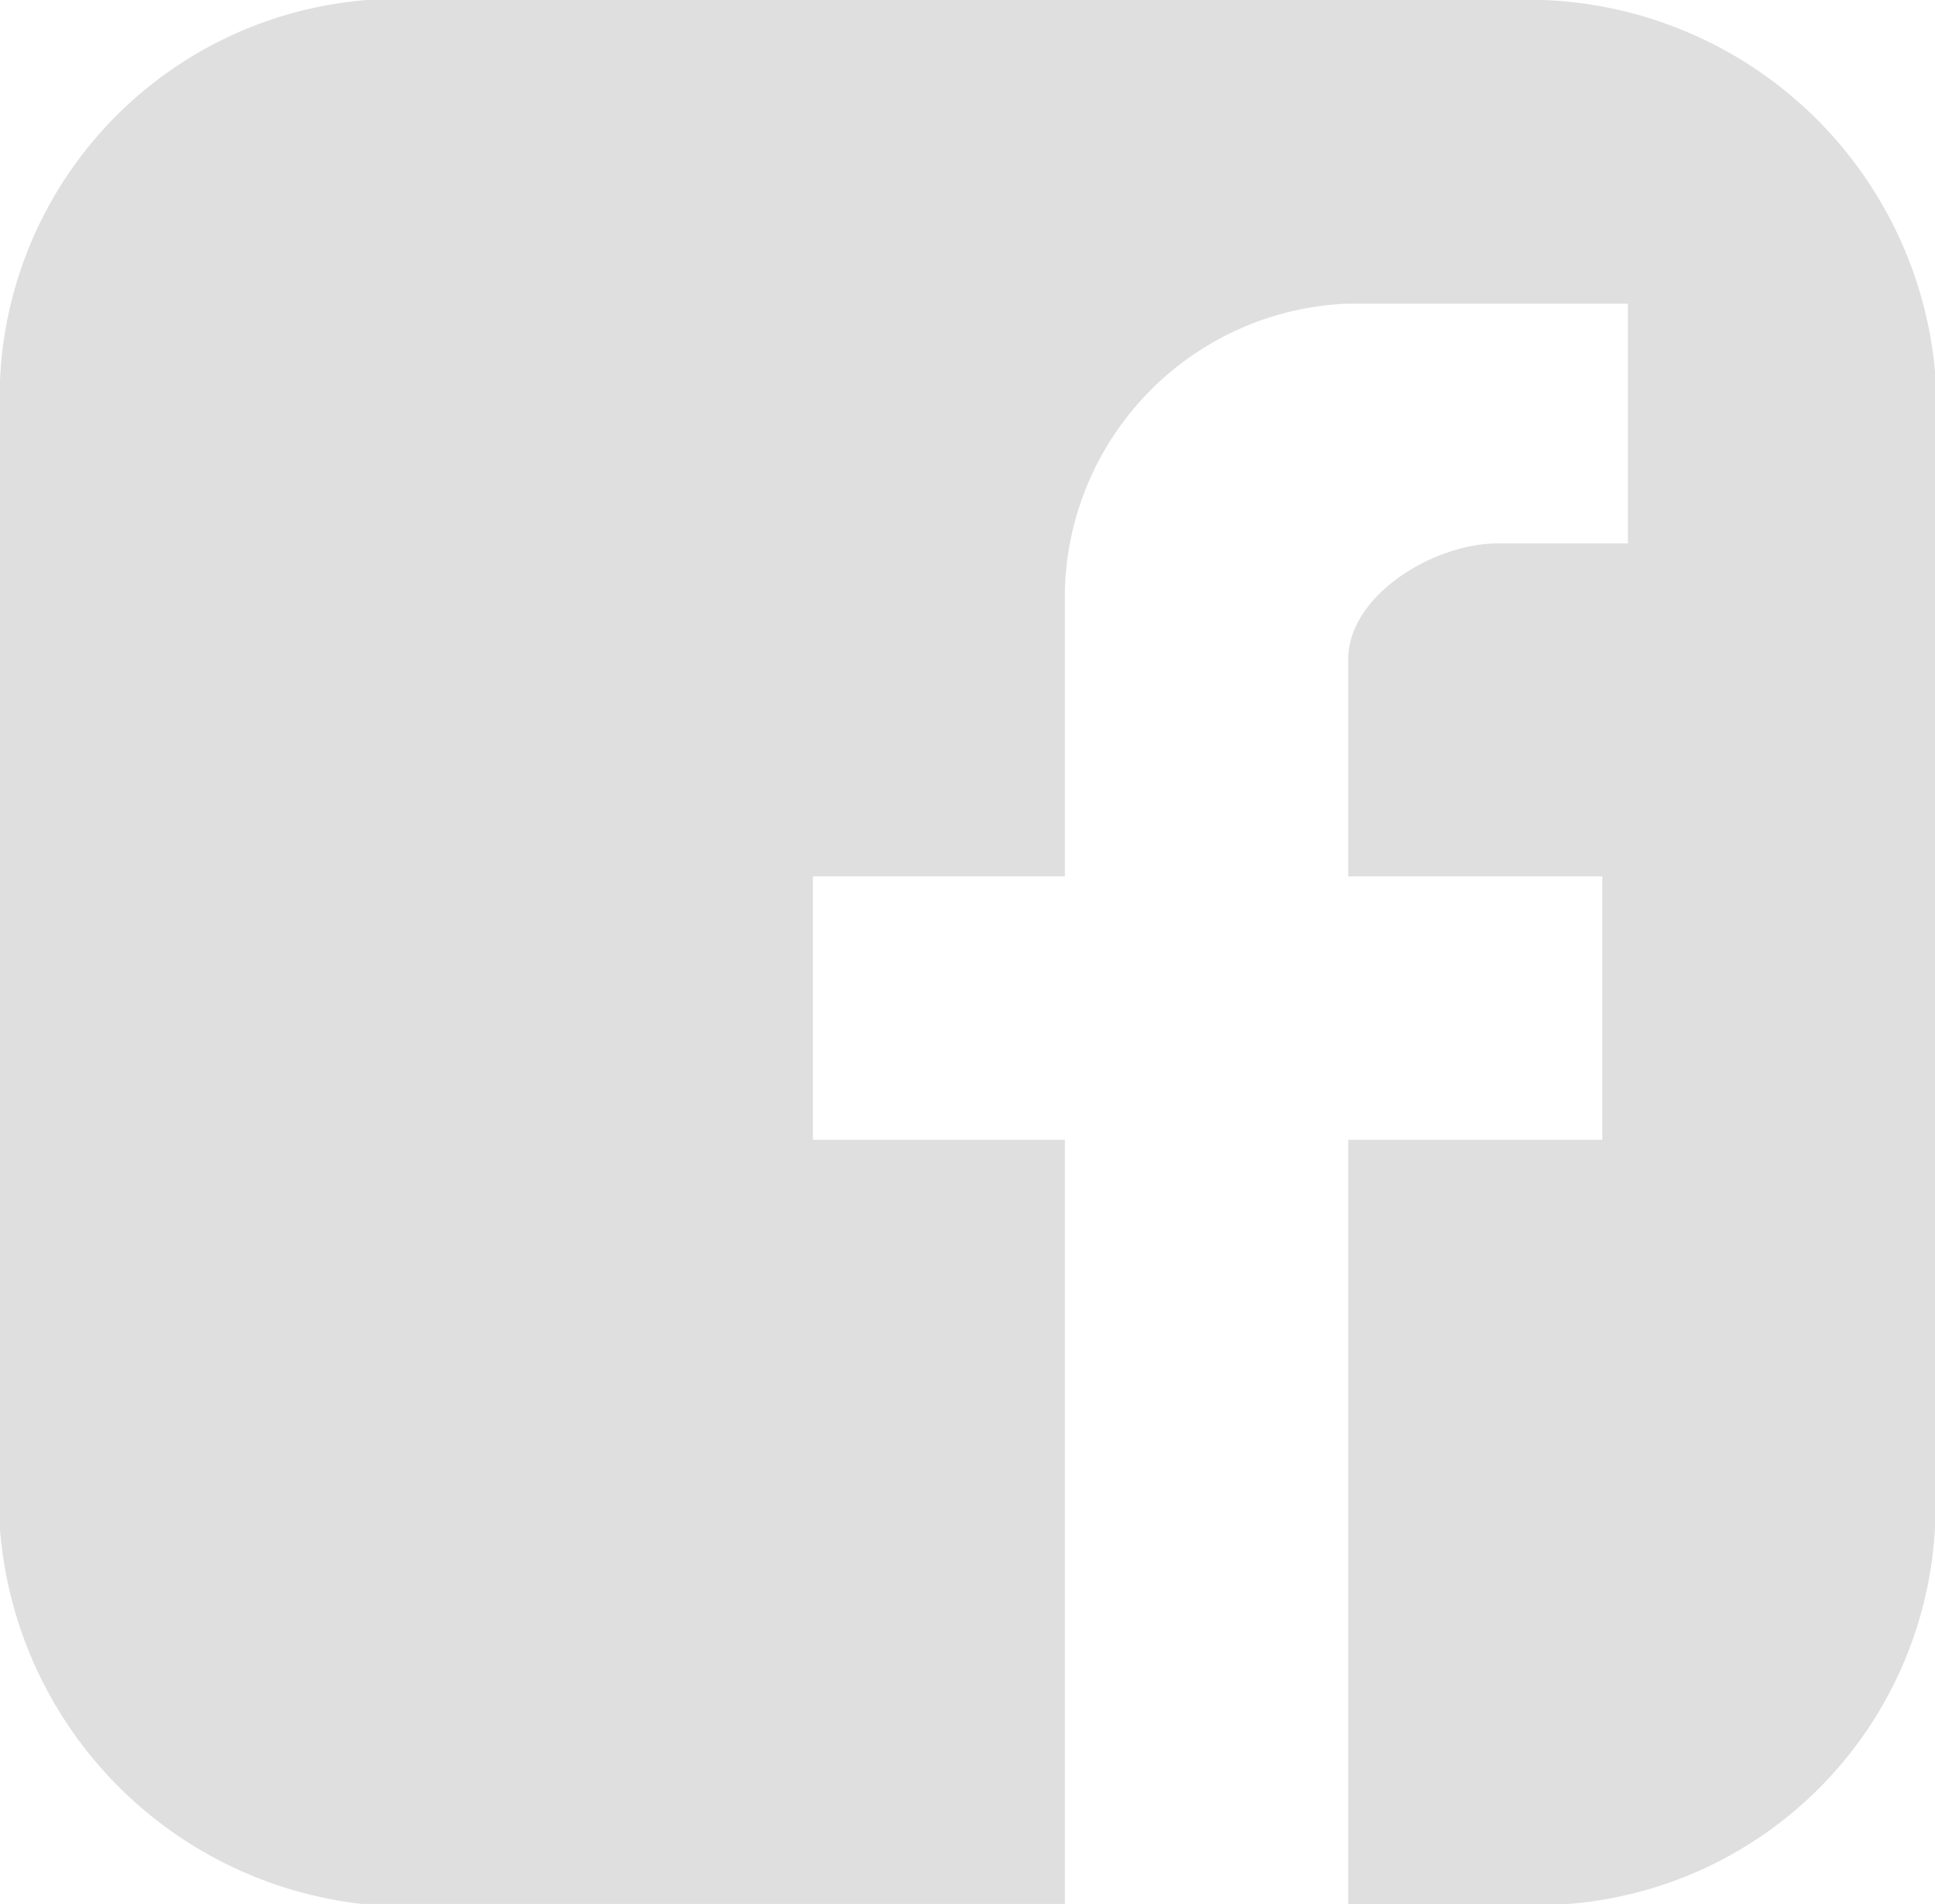 <svg id="Component_7_14" data-name="Component 7 – 14" xmlns="http://www.w3.org/2000/svg" width="28.465" height="28.012" viewBox="0 0 28.465 28.012">
  <path id="Path_5285" data-name="Path 5285" d="M-1514.773,701.374h-17.3a5.867,5.867,0,0,0-5.4,5.6v16.9a6.02,6.02,0,0,0,5.326,5.509h10.339V718.141h-3.707v-3.875h3.707v-4.209a4.334,4.334,0,0,1,4.132-4.215h4.151v3.526h-1.915c-.945,0-2.2.764-2.2,1.707v3.191h3.738v3.875h-3.738v11.245h3.2a5.861,5.861,0,0,0,5.433-5.563V706.84A6.015,6.015,0,0,0-1514.773,701.374Z" transform="translate(1537.473 -701.374)" fill="#dfdfdf"/>
</svg>
